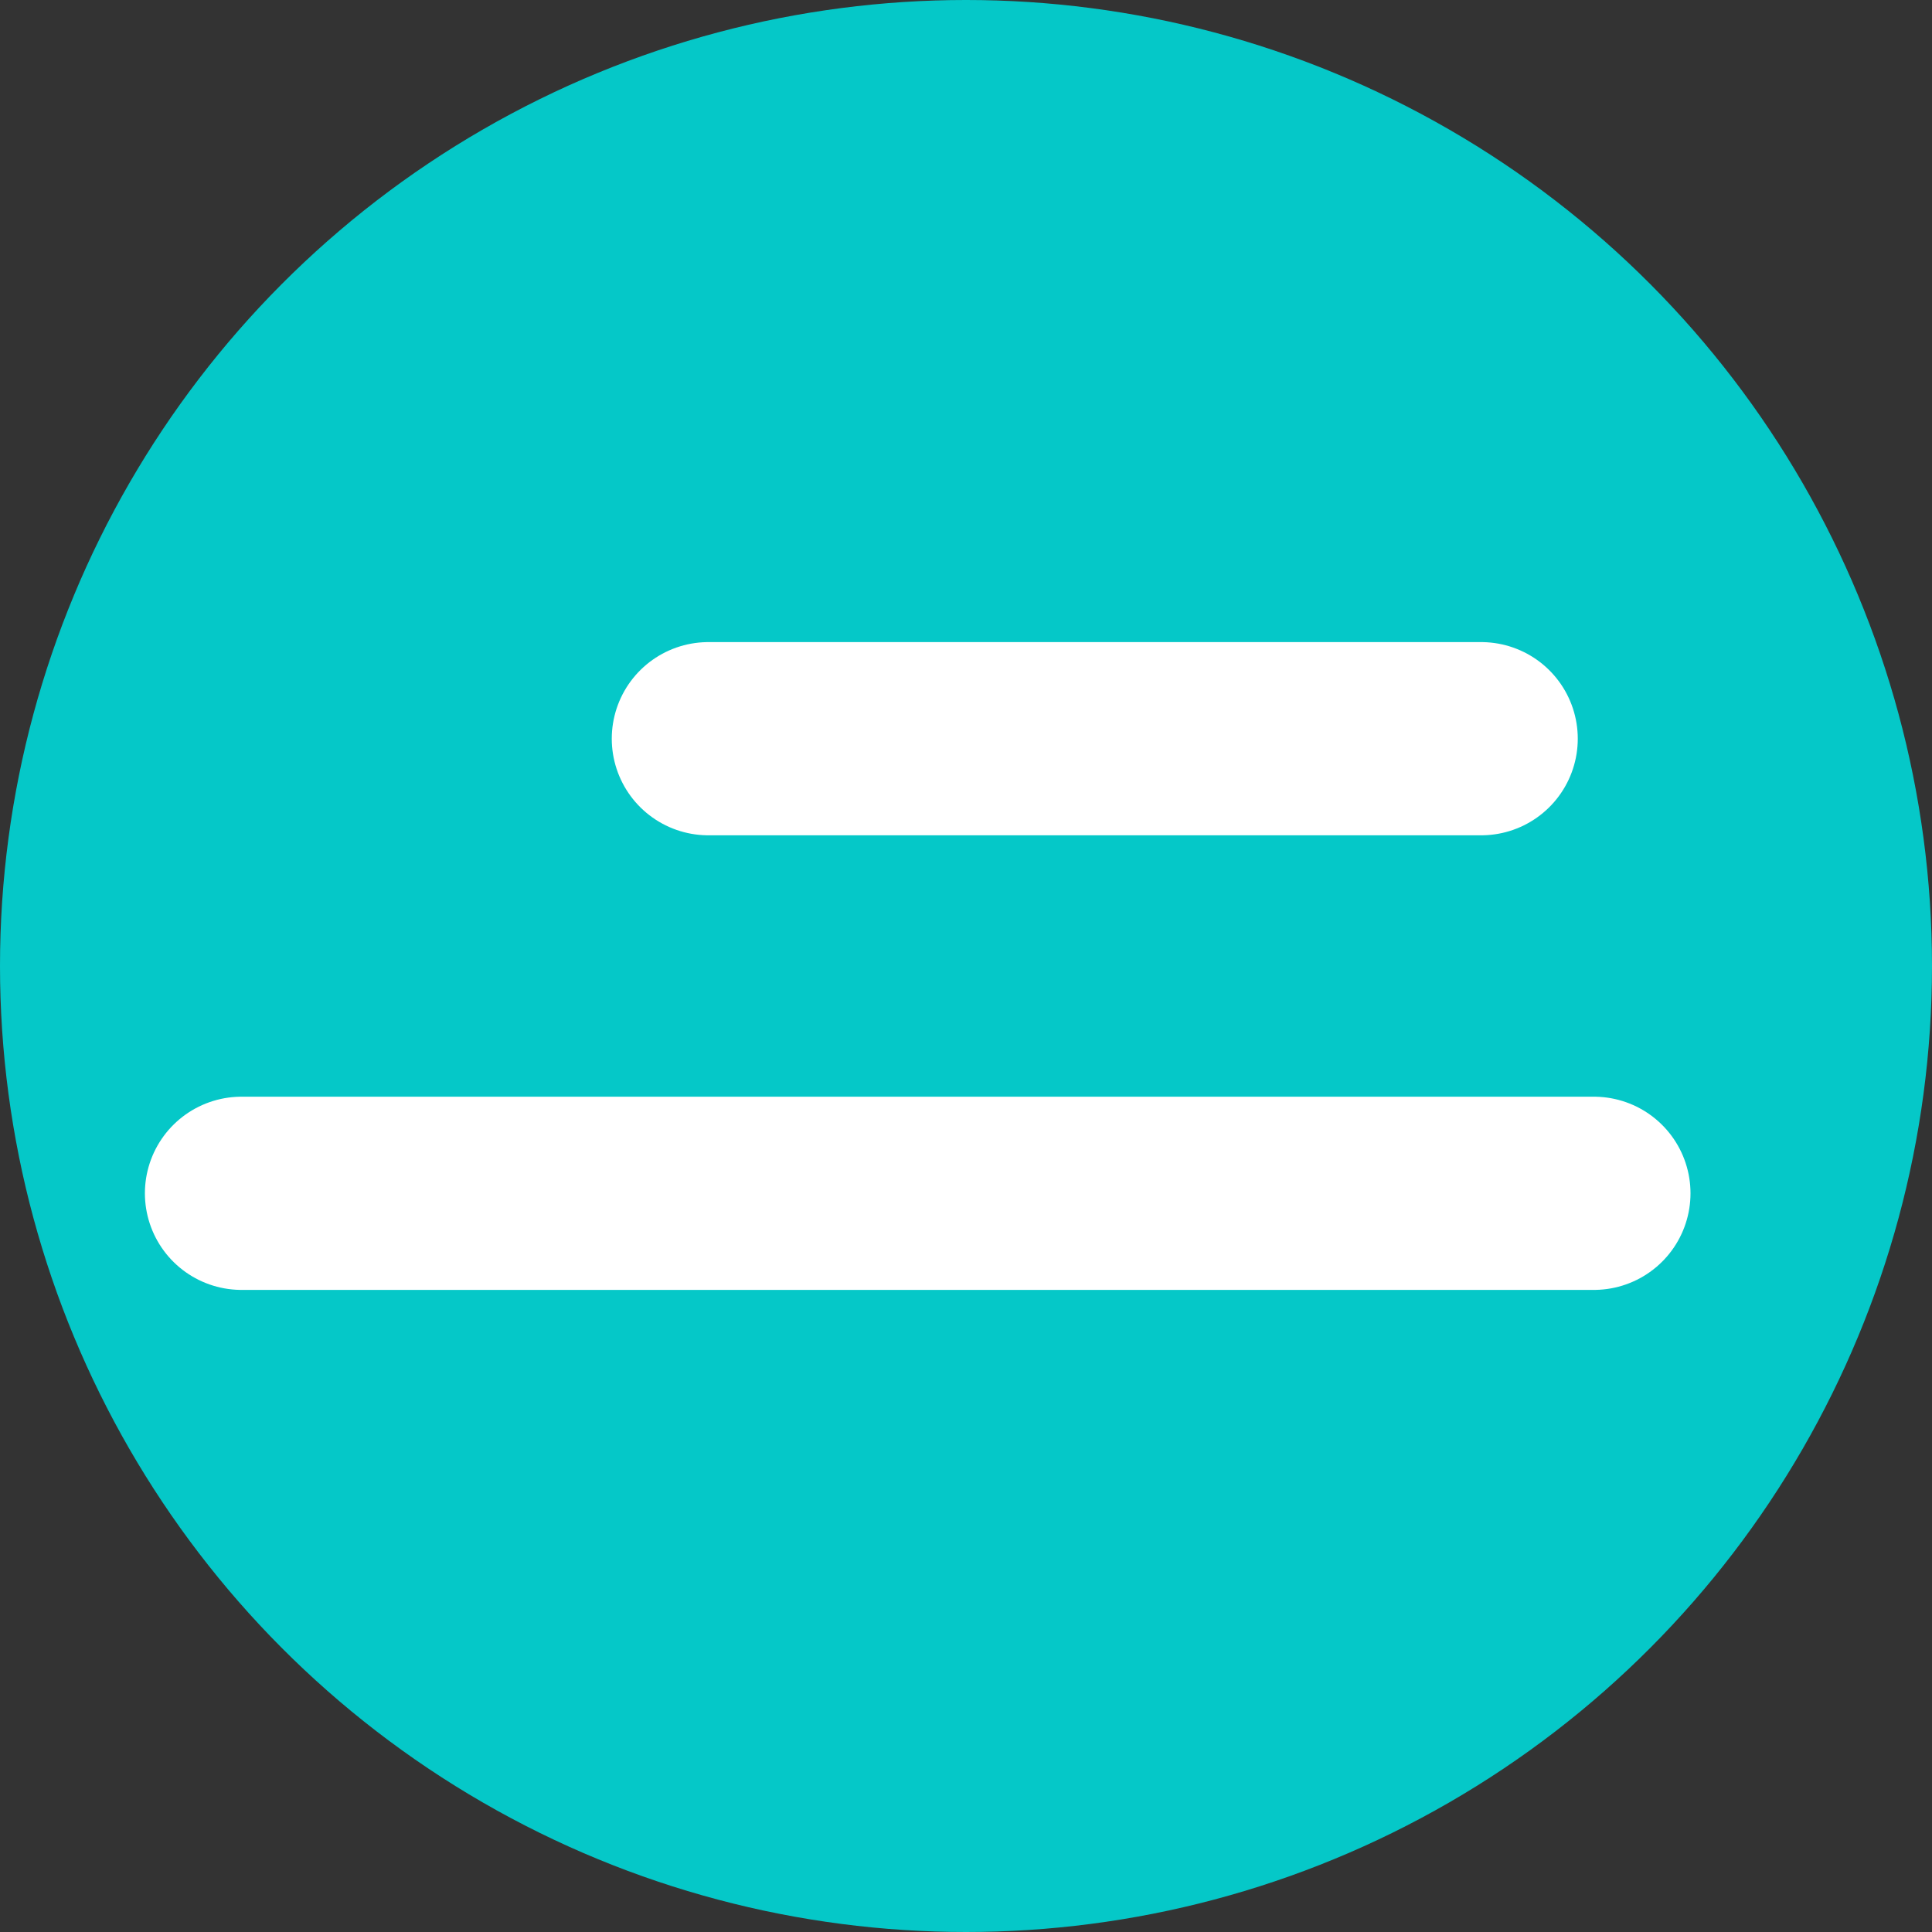 <svg id="Component_7_15" data-name="Component 7 – 15" xmlns="http://www.w3.org/2000/svg" width="20" height="20" viewBox="0 0 20 20">
  <rect x="0" y="0" width="20" height="20" fill="#333333" stroke="none"/>
  <circle id="Ellipse_224" data-name="Ellipse 224" cx="10" cy="10" r="10" fill="#05c8c8"/>
  <line id="Line_154" data-name="Line 154" x2="8" transform="translate(7.333 7.647)" fill="none" stroke="#fff" stroke-linecap="round" stroke-width="2"/>
  <line id="Line_155" data-name="Line 155" x2="14" transform="translate(2.5 12.353)" fill="none" stroke="#fff" stroke-linecap="round" stroke-width="2"/>
</svg>
